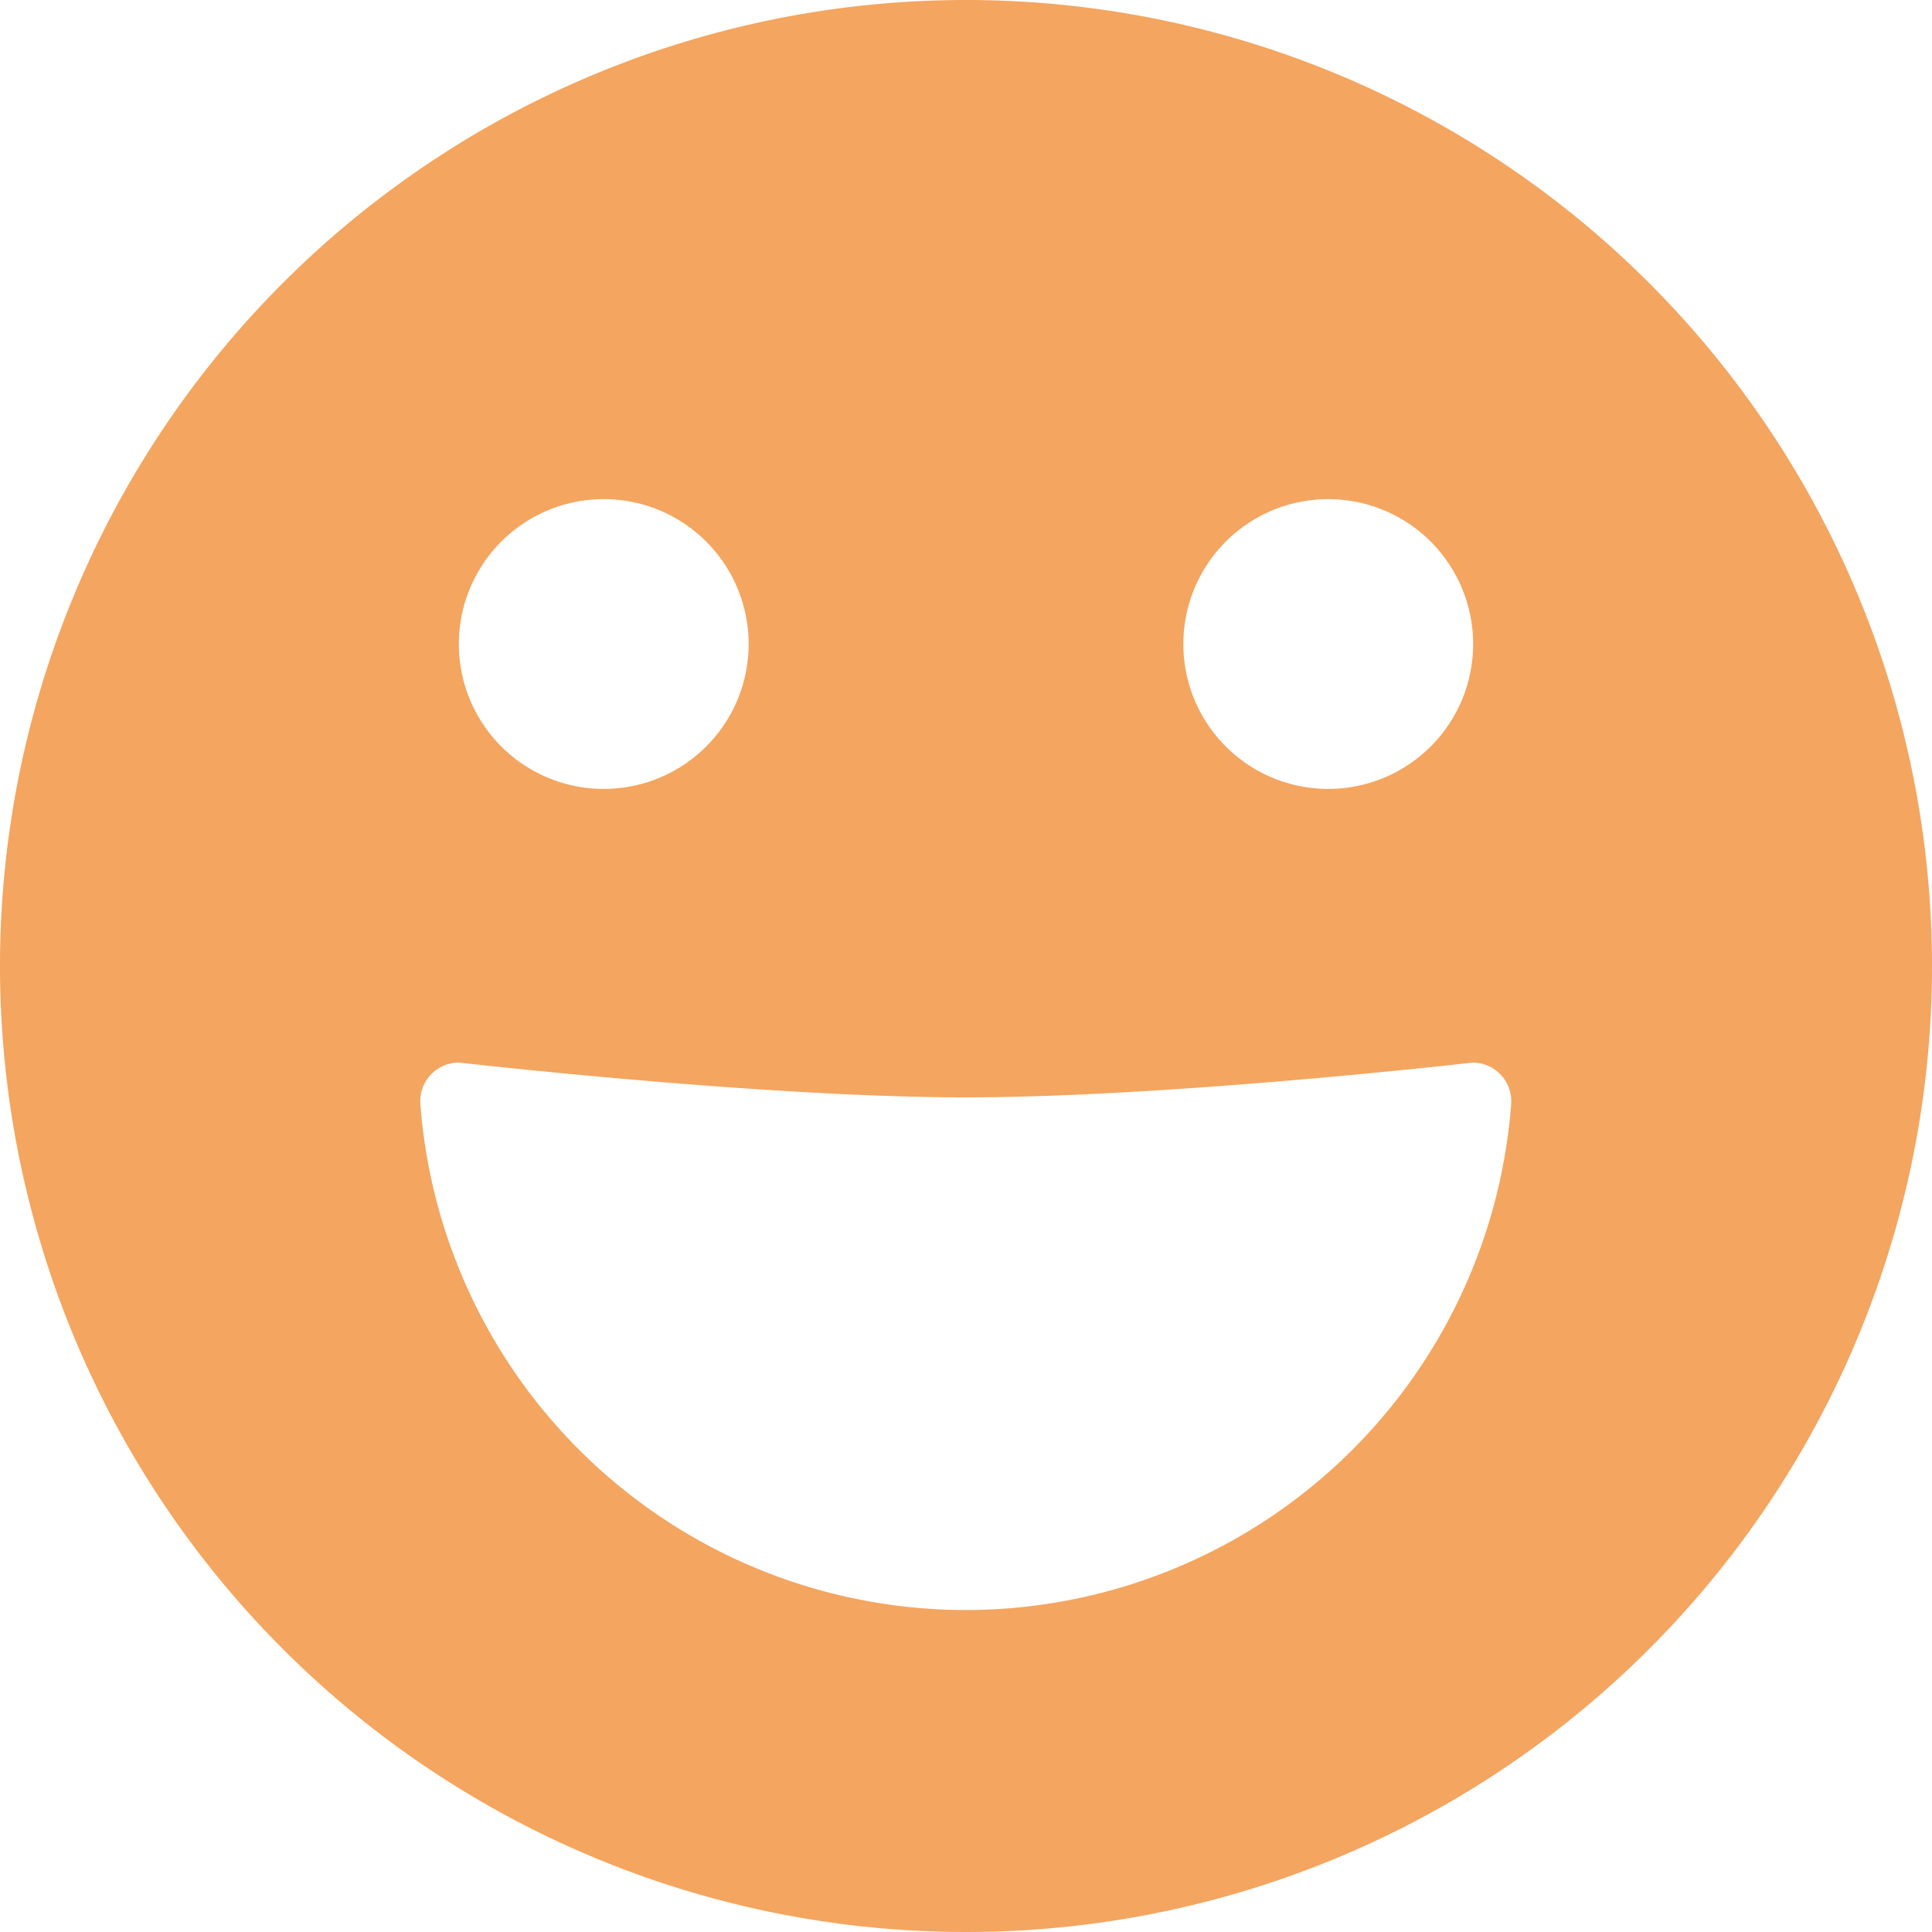 <svg xmlns="http://www.w3.org/2000/svg" viewBox="0 0 20 20"><defs><style>.cls-1{fill:#f4a55f;}</style></defs><title>grate</title><g id="layer_2" data-name="layer 2"><g id="layer_1-2" data-name="layer 1"><path class="cls-1" d="M10,0A10,10,0,1,0,20,10,10,10,0,0,0,10,0Zm3.75,5.167a1.5,1.5,0,1,1-1.5,1.5A1.5,1.5,0,0,1,13.75,5.167Zm-7.5,0a1.5,1.5,0,1,1-1.5,1.5A1.5,1.5,0,0,1,6.25,5.167ZM10,16.667a5.665,5.665,0,0,1-5.649-5.243A.4.4,0,0,1,4.756,11s3.144.36,5.244.36S15.244,11,15.244,11a.4.4,0,0,1,.4.422A5.665,5.665,0,0,1,10,16.667Z"/></g></g></svg>
